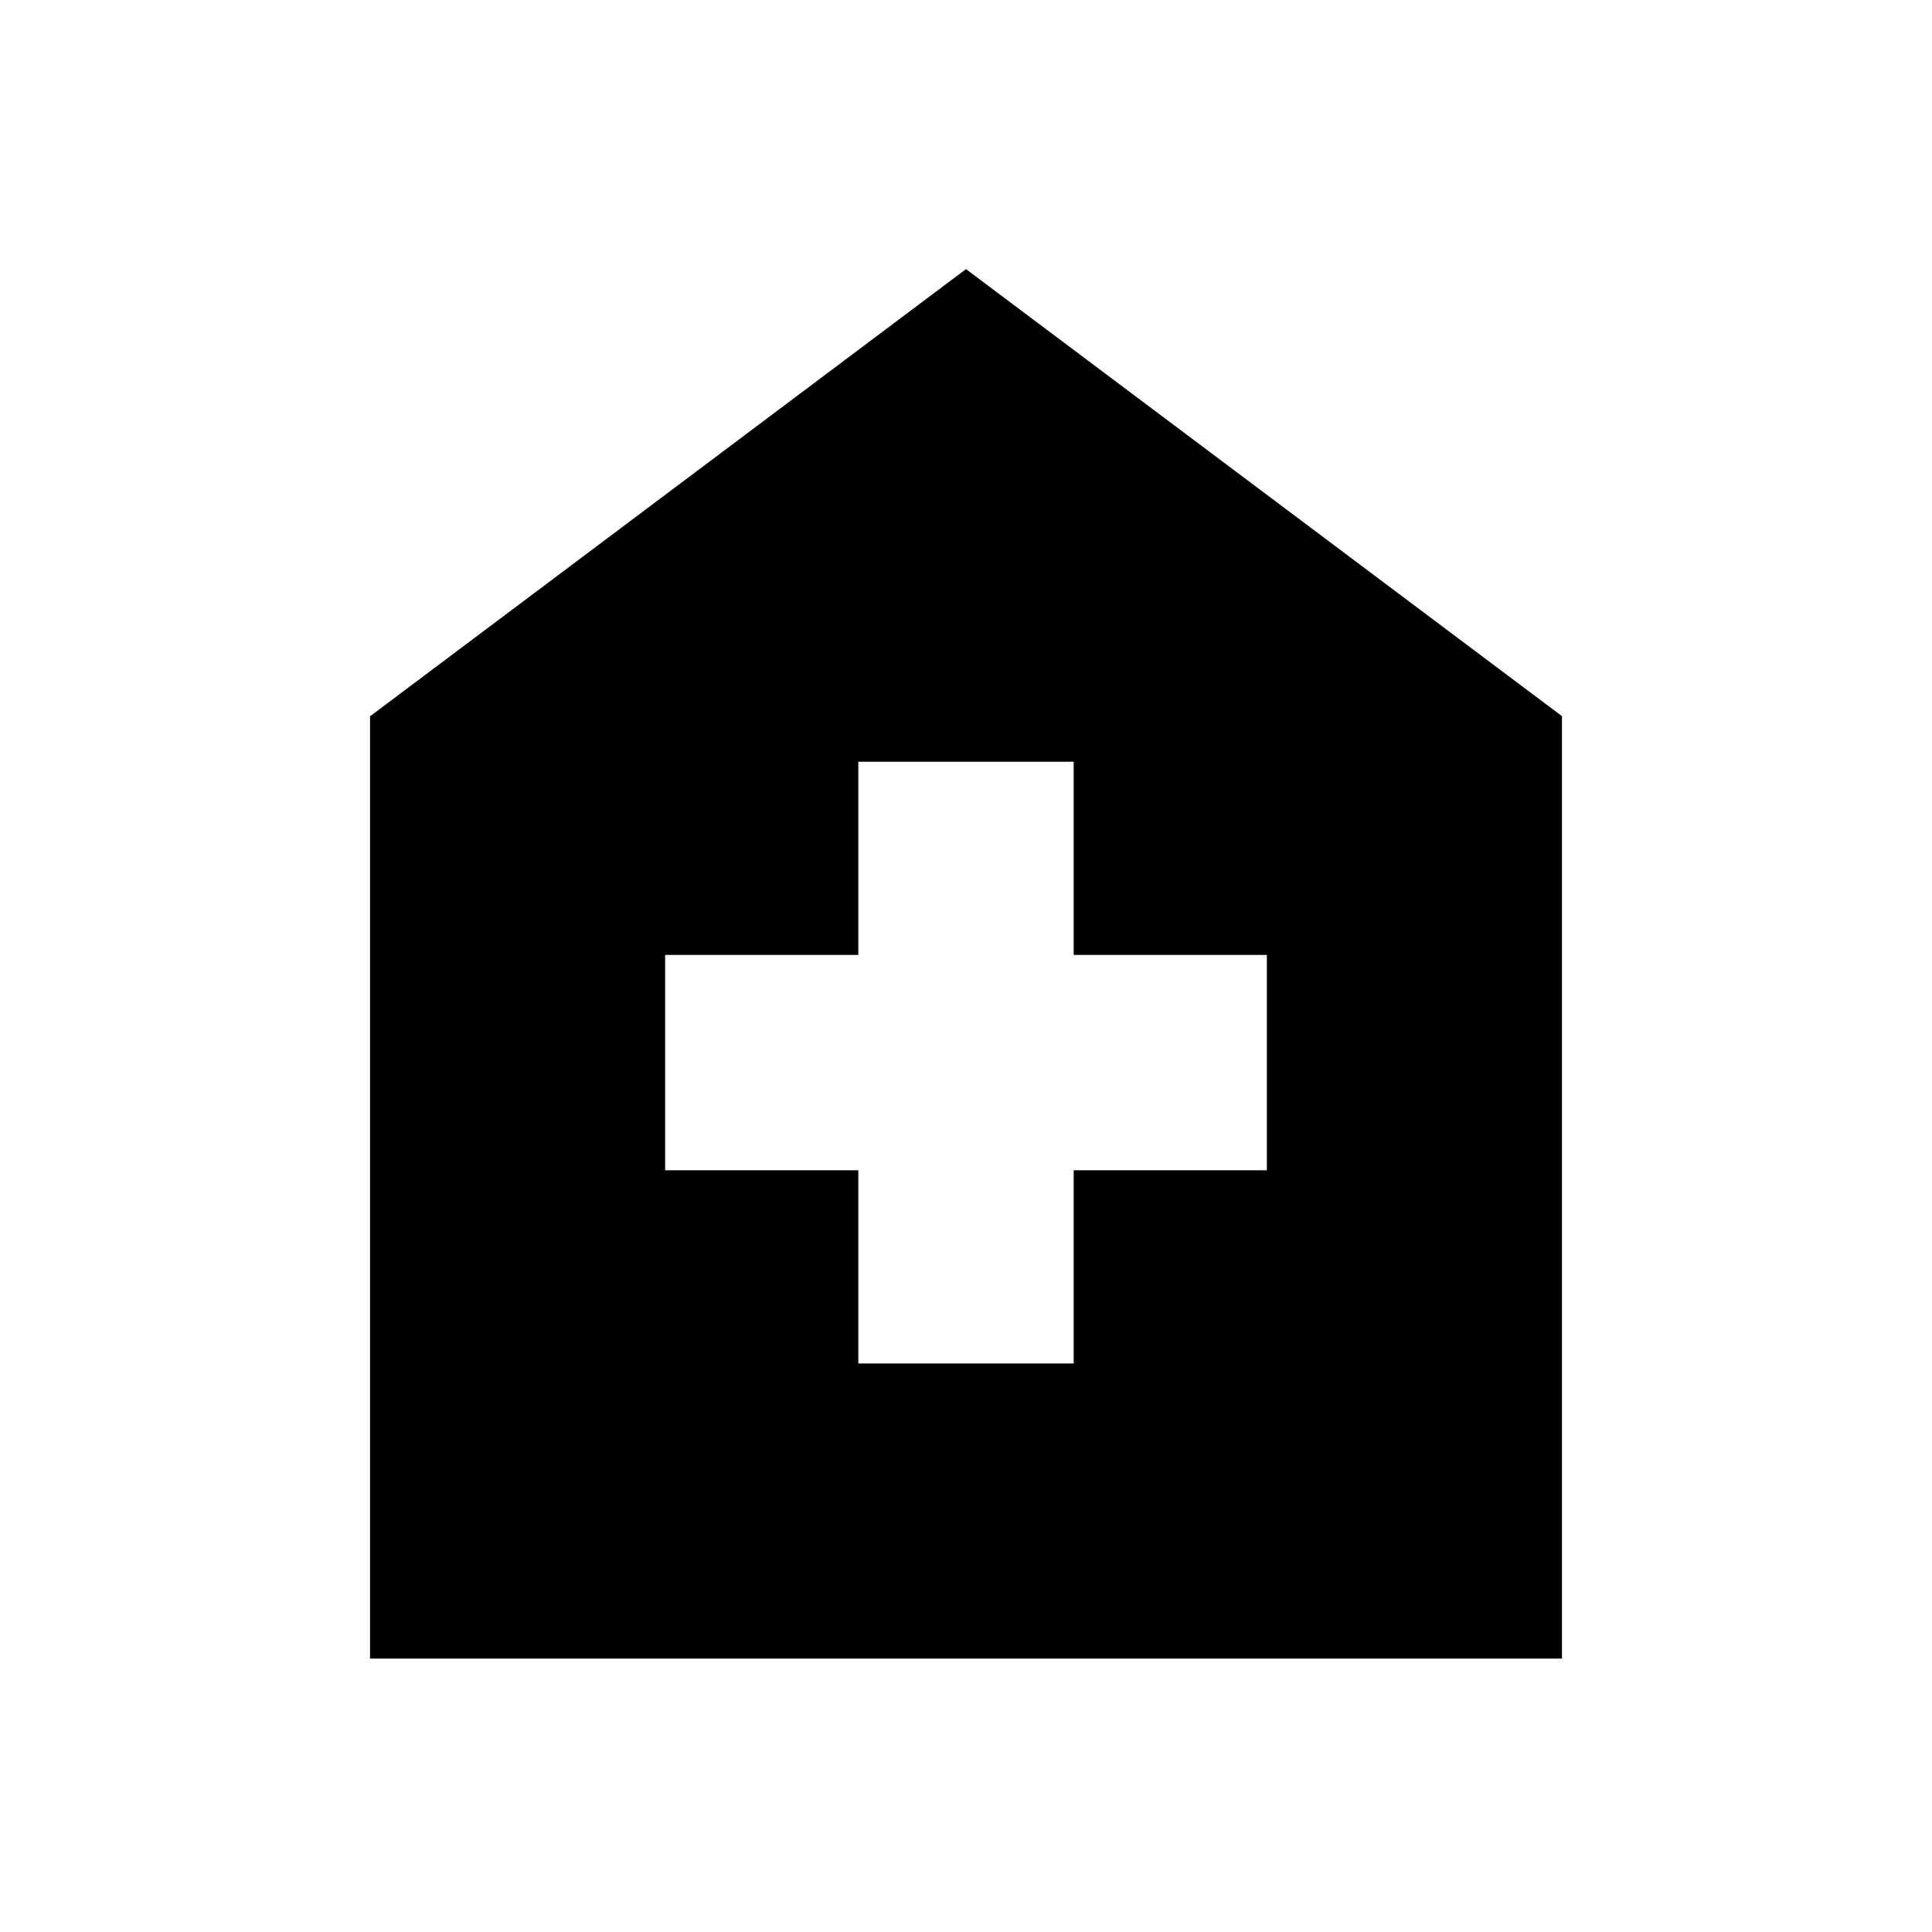 <svg xmlns="http://www.w3.org/2000/svg" height="20" viewBox="0 -960 960 960" width="20"><path d="M426.5-282.5h107v-96h96v-107h-96v-96h-107v96h-96v107h96v96ZM183.87-135.87v-468.2L480-826.28l296.13 222.13v468.28H183.87Z"/></svg>